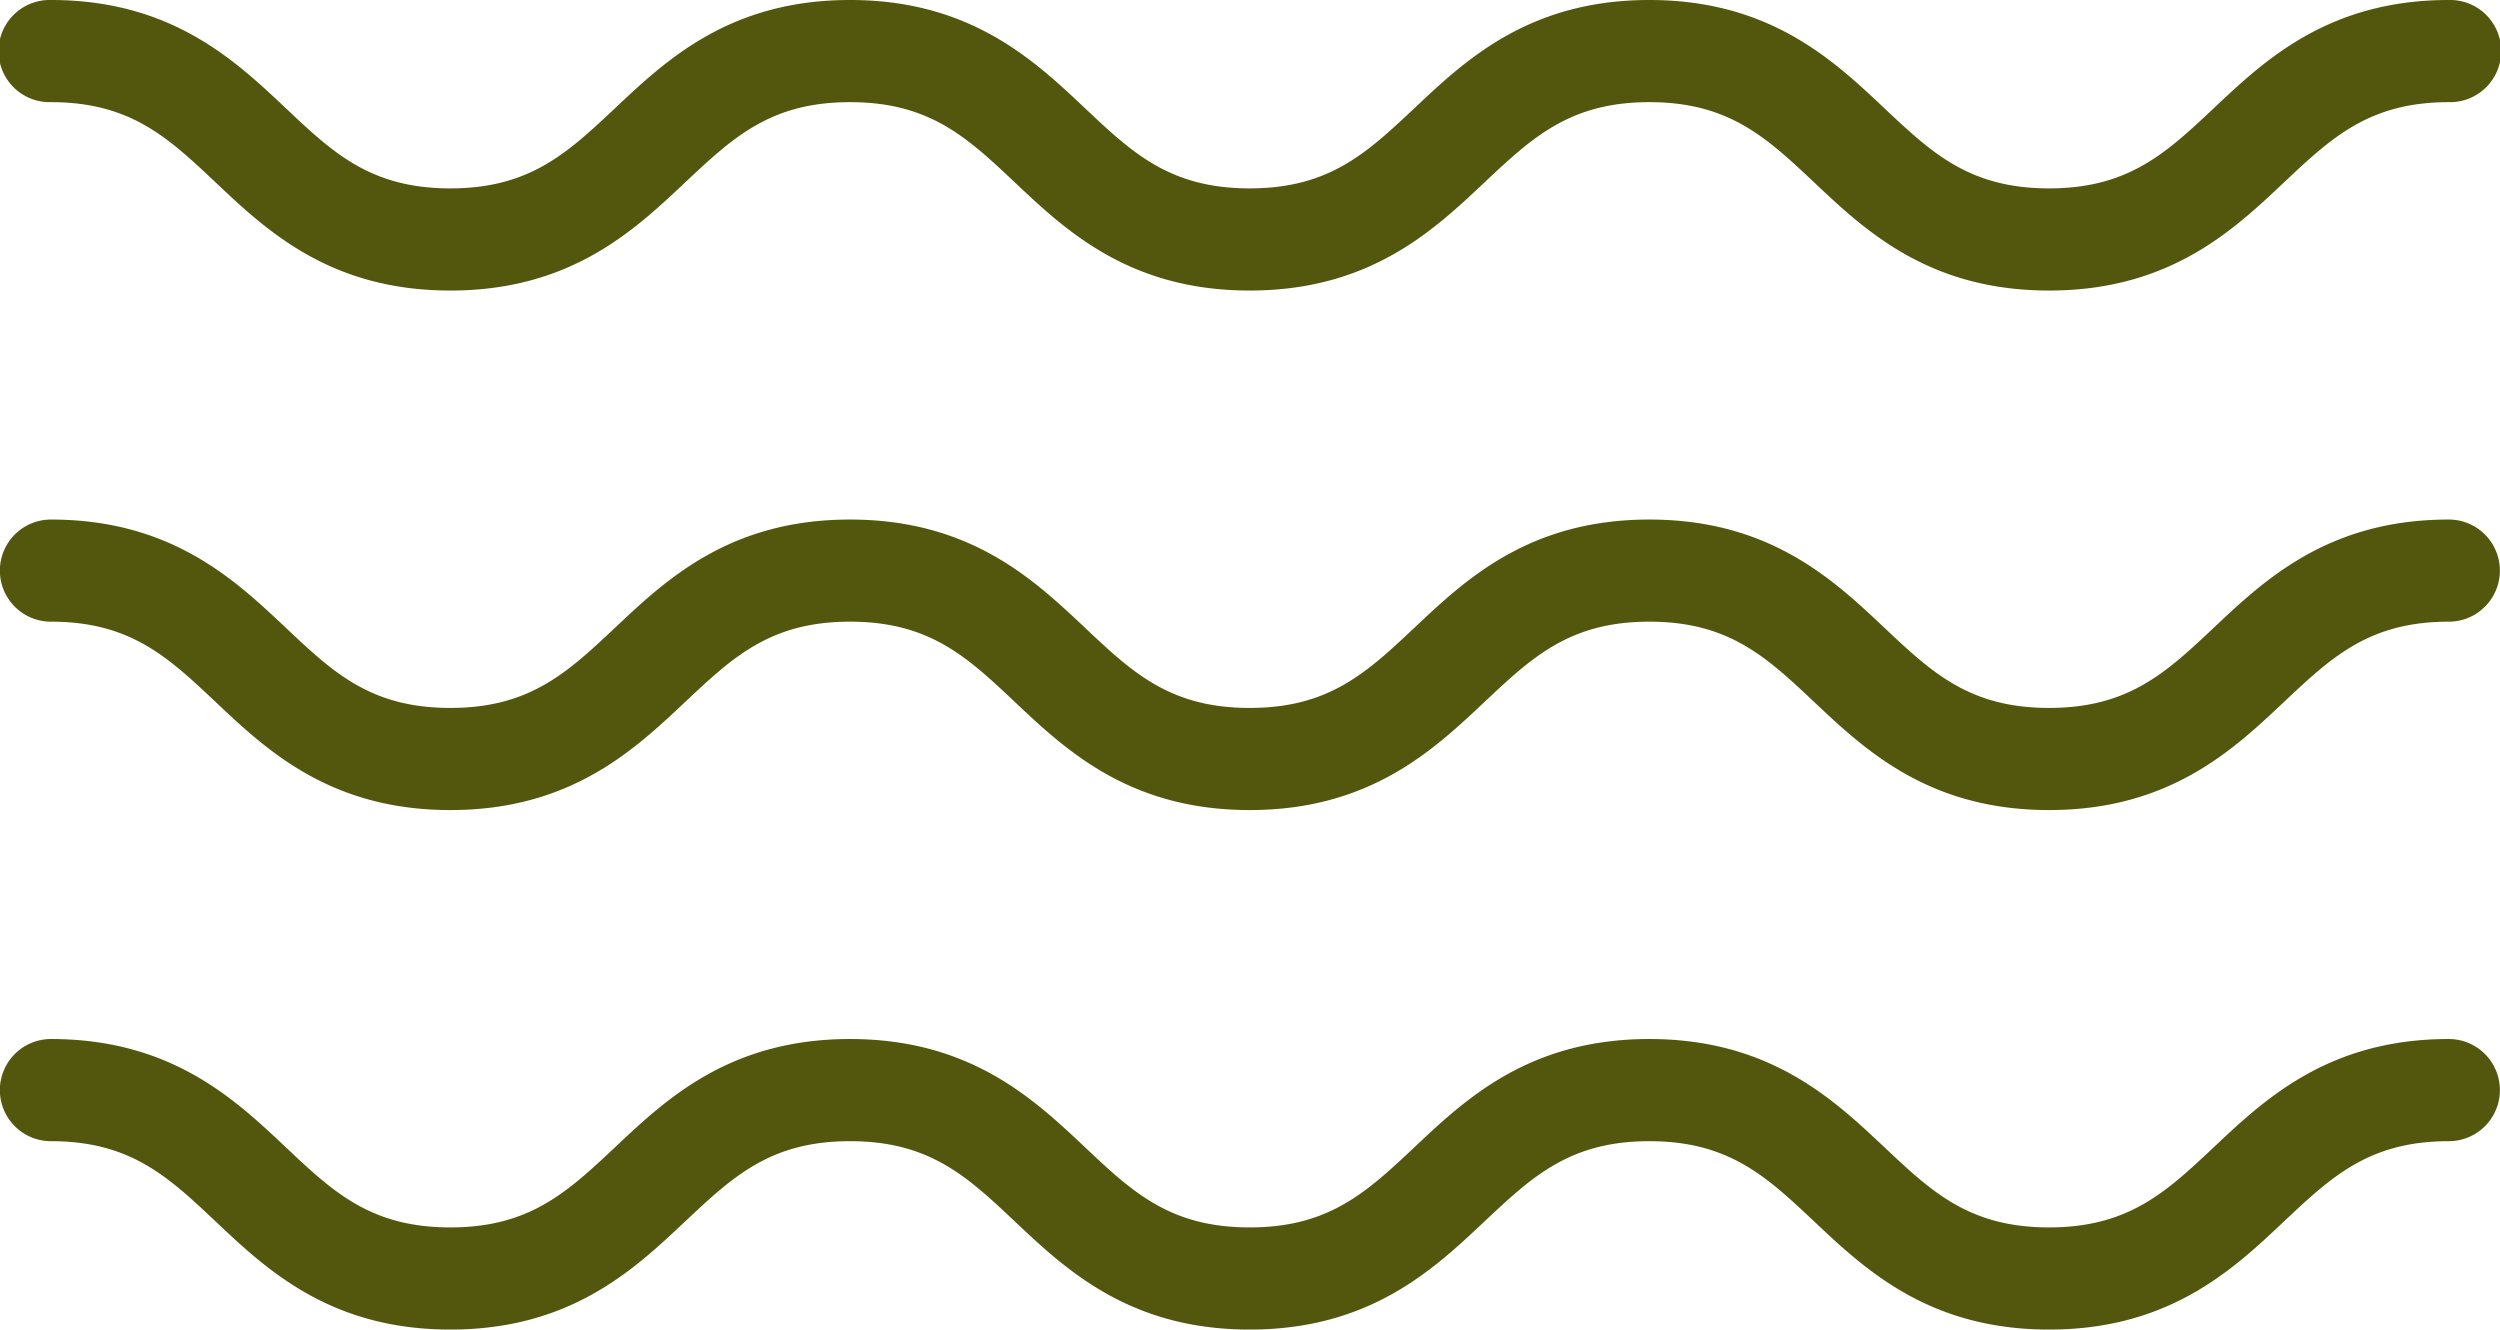 <?xml version="1.0" encoding="UTF-8" standalone="no"?>
<svg xmlns="http://www.w3.org/2000/svg" width="77.356" height="41.14" viewBox="0 0 77.356 41.14">
    <g id="Group_1737" data-name="Group 1737" transform="translate(-1065.726 -111.282)">
        <g id="Group_1728" data-name="Group 1728">
            <g id="Group_1727" data-name="Group 1727">
                <g id="Group_1726" data-name="Group 1726">
                    <g id="Group_1725" data-name="Group 1725">
                        <path id="Path_332" data-name="Path 332" fill="#53570E"
                            d="M1129.13,136.347c-3.721,0-5.688-1.854-7.27-3.345-1.474-1.388-2.637-2.484-5.1-2.484s-3.626,1.1-5.1,2.484c-1.58,1.49-3.547,3.345-7.266,3.345s-5.686-1.854-7.267-3.345c-1.472-1.388-2.634-2.484-5.1-2.484s-3.625,1.1-5.1,2.484c-1.581,1.49-3.547,3.345-7.266,3.345s-5.684-1.854-7.264-3.345c-1.472-1.388-2.634-2.484-5.095-2.484a1.58,1.58,0,1,1,0-3.16c3.717,0,5.684,1.854,7.264,3.345,1.471,1.388,2.633,2.484,5.095,2.484s3.625-1.1,5.1-2.484c1.58-1.491,3.547-3.345,7.266-3.345s5.687,1.854,7.268,3.345c1.472,1.388,2.635,2.484,5.1,2.484s3.625-1.1,5.1-2.484c1.579-1.491,3.546-3.345,7.265-3.345s5.688,1.854,7.269,3.344c1.473,1.389,2.637,2.485,5.1,2.485s3.629-1.1,5.1-2.485c1.581-1.49,3.549-3.344,7.269-3.344a1.58,1.58,0,1,1,0,3.16c-2.465,0-3.628,1.1-5.1,2.484C1134.82,134.492,1132.85,136.347,1129.13,136.347Z" />
                    </g>
                </g>
            </g>
        </g>
        <g id="Group_1732" data-name="Group 1732">
            <g id="Group_1731" data-name="Group 1731">
                <g id="Group_1730" data-name="Group 1730">
                    <g id="Group_1729" data-name="Group 1729">
                        <path id="Path_333" data-name="Path 333" fill="#53570E"
                            d="M1129.13,120.272c-3.721,0-5.688-1.854-7.27-3.346-1.474-1.388-2.637-2.483-5.1-2.483s-3.626,1.1-5.1,2.483c-1.58,1.491-3.547,3.346-7.266,3.346s-5.686-1.854-7.267-3.346c-1.472-1.388-2.634-2.483-5.1-2.483s-3.625,1.1-5.1,2.483c-1.581,1.491-3.547,3.346-7.266,3.346s-5.684-1.854-7.264-3.346c-1.472-1.388-2.634-2.483-5.095-2.483a1.581,1.581,0,1,1,0-3.161c3.717,0,5.684,1.854,7.264,3.345,1.471,1.389,2.633,2.484,5.095,2.484s3.625-1.1,5.1-2.484c1.58-1.49,3.547-3.345,7.266-3.345s5.687,1.854,7.268,3.345c1.472,1.389,2.635,2.484,5.1,2.484s3.625-1.1,5.1-2.484c1.579-1.49,3.546-3.345,7.265-3.345s5.688,1.854,7.269,3.345c1.473,1.388,2.637,2.484,5.1,2.484s3.629-1.1,5.1-2.484c1.581-1.49,3.549-3.345,7.269-3.345a1.581,1.581,0,1,1,0,3.161c-2.465,0-3.628,1.1-5.1,2.483C1134.82,118.418,1132.85,120.272,1129.13,120.272Z" />
                    </g>
                </g>
            </g>
        </g>
        <g id="Group_1736" data-name="Group 1736">
            <g id="Group_1735" data-name="Group 1735">
                <g id="Group_1734" data-name="Group 1734">
                    <g id="Group_1733" data-name="Group 1733">
                        <path id="Path_334" data-name="Path 334" fill="#53570E"
                            d="M1129.13,152.422c-3.721,0-5.688-1.855-7.27-3.346-1.474-1.387-2.637-2.483-5.1-2.483s-3.626,1.1-5.1,2.483c-1.58,1.49-3.547,3.346-7.266,3.346s-5.686-1.855-7.267-3.346c-1.472-1.387-2.634-2.483-5.1-2.483s-3.625,1.1-5.1,2.483c-1.581,1.49-3.547,3.346-7.266,3.346s-5.684-1.855-7.264-3.346c-1.472-1.387-2.634-2.483-5.095-2.483a1.58,1.58,0,1,1,0-3.161c3.717,0,5.684,1.855,7.264,3.346,1.471,1.388,2.633,2.483,5.095,2.483s3.625-1.1,5.1-2.483c1.58-1.49,3.547-3.346,7.266-3.346s5.687,1.855,7.268,3.346c1.472,1.388,2.635,2.483,5.1,2.483s3.625-1.1,5.1-2.483c1.579-1.49,3.546-3.346,7.265-3.346s5.688,1.855,7.269,3.344c1.473,1.389,2.637,2.485,5.1,2.485s3.629-1.1,5.1-2.484c1.581-1.489,3.549-3.345,7.269-3.345a1.58,1.58,0,1,1,0,3.161c-2.465,0-3.628,1.1-5.1,2.483C1134.82,150.567,1132.85,152.422,1129.13,152.422Z" />
                    </g>
                </g>
            </g>
        </g>
    </g>
</svg>